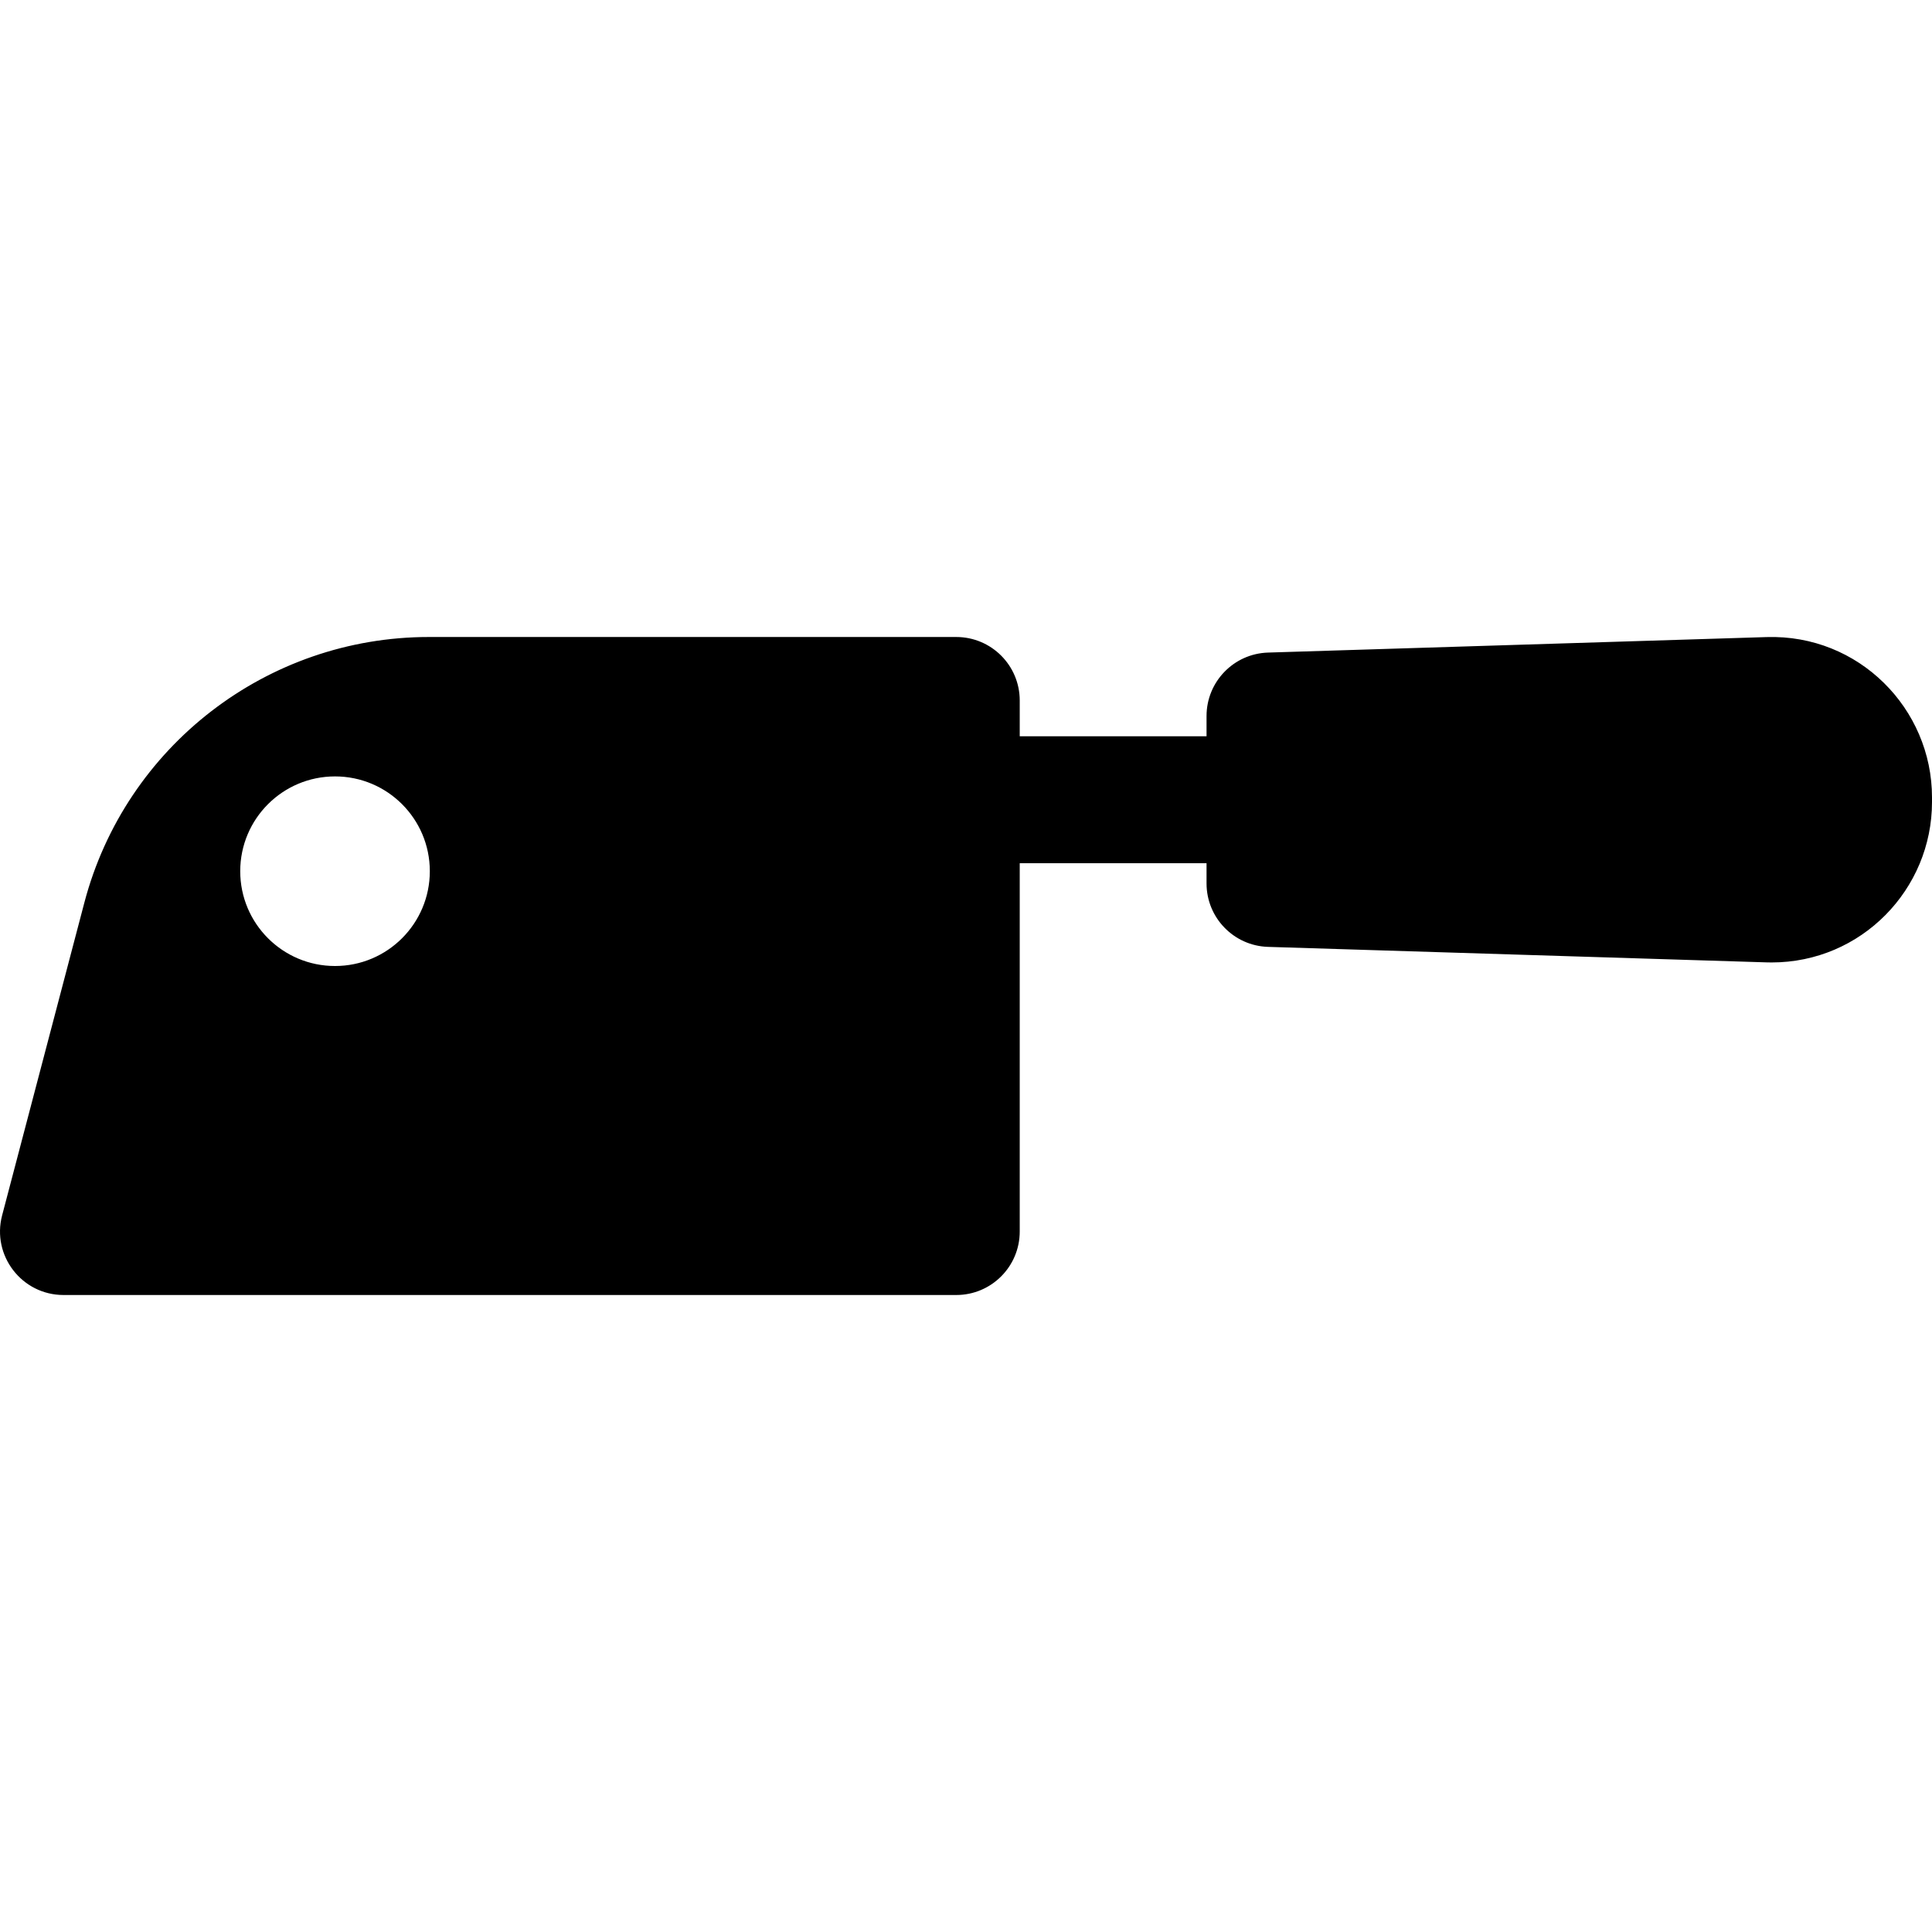 <?xml version="1.0" encoding="iso-8859-1"?>
<!-- Generator: Adobe Illustrator 19.0.0, SVG Export Plug-In . SVG Version: 6.00 Build 0)  -->
<svg version="1.1" id="Layer_1" xmlns="http://www.w3.org/2000/svg" xmlns:xlink="http://www.w3.org/1999/xlink" x="0px" y="0px"
	 viewBox="0 0 511.999 511.999" style="enable-background:new 0 0 511.999 511.999;" xml:space="preserve">
<g>
	<g>
		<path d="M468.178,168.831l-132.133,4.107c-9.083,0.283-16.299,7.728-16.299,16.814v5.362h-49.507v-9.481
			c0-9.29-7.532-16.822-16.822-16.822H113.661c-42.86,0-80.406,28.949-91.307,70.401L0.561,322.09
			c-2.803,10.657,5.248,21.099,16.269,21.099h236.587c9.29,0,16.822-7.532,16.822-16.822v-97.61h49.507v5.361
			c0,9.087,7.217,16.531,16.299,16.814l132.133,4.107c0.441,0.013,0.881,0.02,1.32,0.02h0.001c23.802,0,42.5-19.385,42.5-42.5
			v-1.246C512,187.798,492.604,168.077,468.178,168.831z M88.785,256.001c-13.875,0-25.122-11.247-25.122-25.122
			c0-13.875,11.247-25.122,25.122-25.122c13.875,0,25.122,11.248,25.122,25.122C113.907,244.753,102.66,256.001,88.785,256.001z"/>
	</g>
</g>
<g>
</g>
<g>
</g>
<g>
</g>
<g>
</g>
<g>
</g>
<g>
</g>
<g>
</g>
<g>
</g>
<g>
</g>
<g>
</g>
<g>
</g>
<g>
</g>
<g>
</g>
<g>
</g>
<g>
</g>
</svg>
